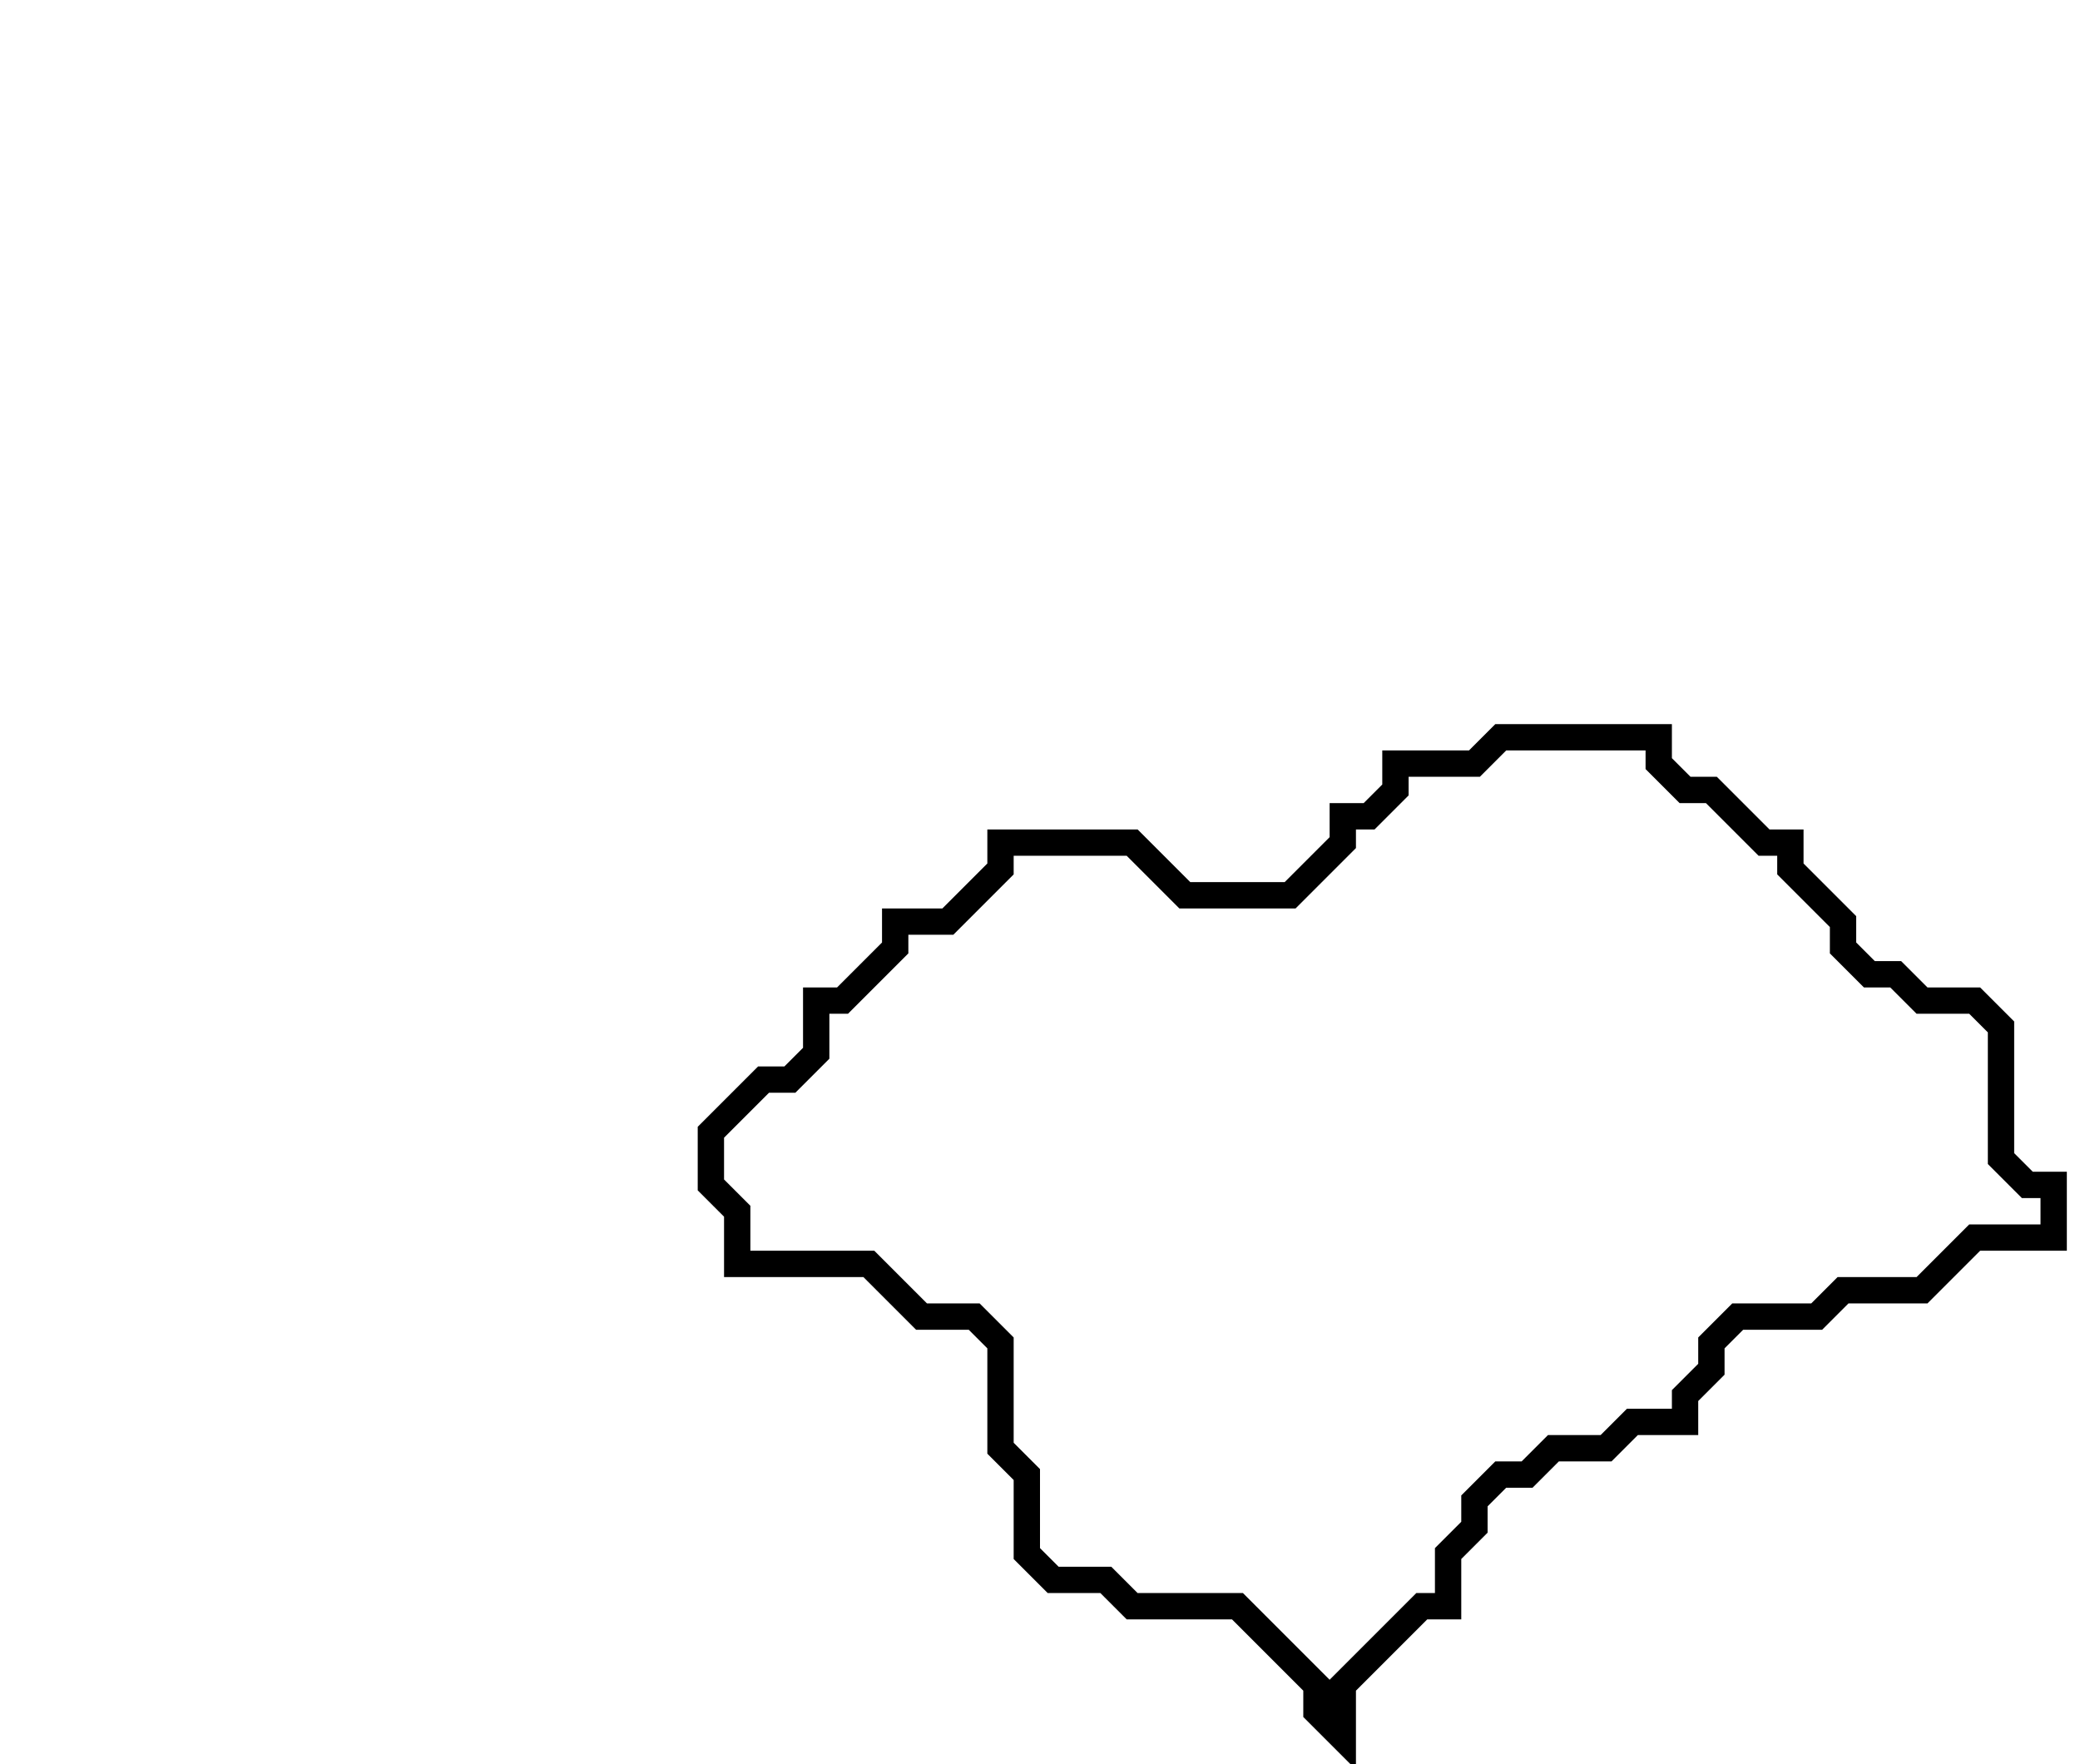 <svg xmlns="http://www.w3.org/2000/svg" width="79" height="67">
  <path d="M 57,28 L 56,29 L 53,29 L 53,30 L 52,31 L 51,31 L 51,32 L 49,34 L 45,34 L 43,32 L 38,32 L 38,33 L 36,35 L 34,35 L 34,36 L 32,38 L 31,38 L 31,40 L 30,41 L 29,41 L 27,43 L 27,45 L 28,46 L 28,48 L 33,48 L 35,50 L 37,50 L 38,51 L 38,55 L 39,56 L 39,59 L 40,60 L 42,60 L 43,61 L 47,61 L 50,64 L 50,65 L 51,66 L 51,64 L 54,61 L 55,61 L 55,59 L 56,58 L 56,57 L 57,56 L 58,56 L 59,55 L 61,55 L 62,54 L 64,54 L 64,53 L 65,52 L 65,51 L 66,50 L 69,50 L 70,49 L 73,49 L 75,47 L 78,47 L 78,45 L 77,45 L 76,44 L 76,39 L 75,38 L 73,38 L 72,37 L 71,37 L 70,36 L 70,35 L 68,33 L 68,32 L 67,32 L 65,30 L 64,30 L 63,29 L 63,28 Z" fill="none" stroke="black" stroke-width="1"/>
</svg>